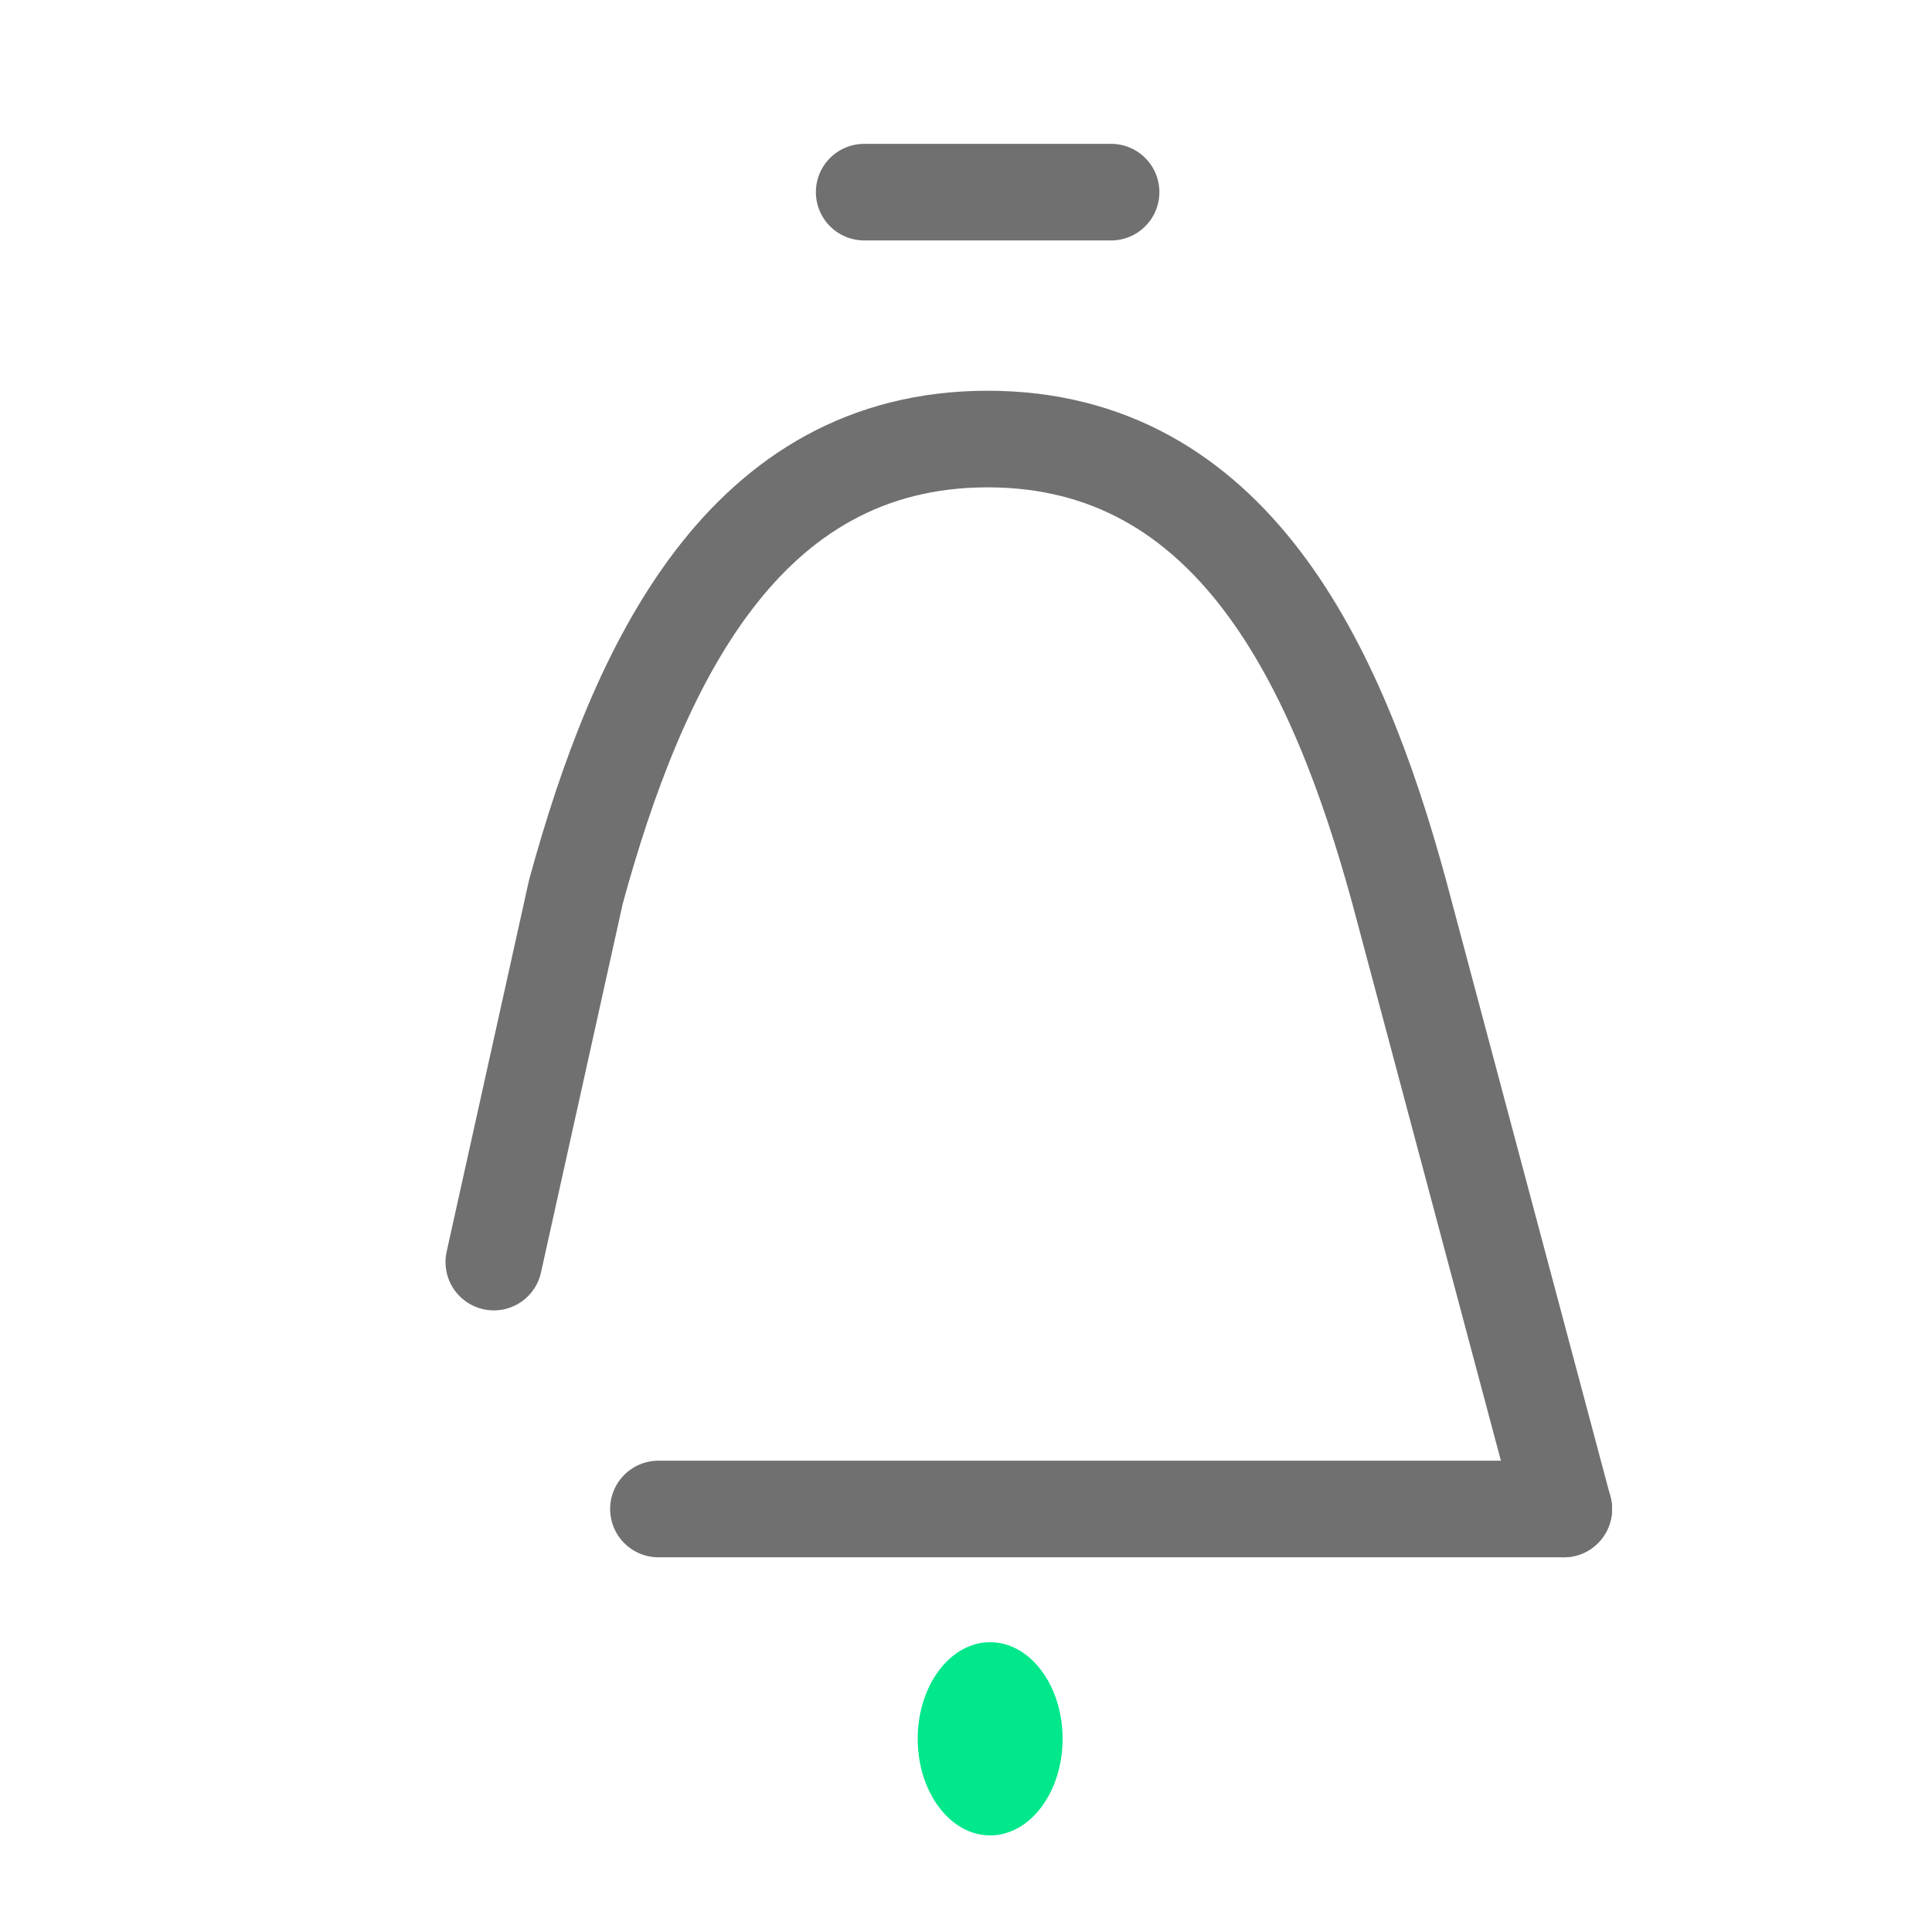 <svg id="_021" data-name="#021" xmlns="http://www.w3.org/2000/svg" width="40" height="40" viewBox="0 0 40 40">
  <rect id="矩形" width="40" height="40" fill="none"/>
  <path id="路径" d="M0,17.04,1.7,9.372C2.982,4.686,5.163,0,10.224,0s7.242,4.686,8.52,9.372l3.408,12.78" transform="translate(10.224 9.09)" fill="none" stroke="#707070" stroke-linecap="round" stroke-linejoin="round" stroke-miterlimit="10" stroke-width="2"/>
  <path id="路径-2" data-name="路径" d="M5.112.5H0" transform="translate(17.892 3.478)" fill="none" stroke="#707070" stroke-linecap="round" stroke-linejoin="round" stroke-miterlimit="10" stroke-width="2"/>
  <path id="路径-3" data-name="路径" d="M18.744.5H0" transform="translate(13.632 30.742)" fill="none" stroke="#707070" stroke-linecap="round" stroke-linejoin="round" stroke-miterlimit="10" stroke-width="2"/>
  <ellipse id="椭圆形" cx="1.5" cy="2" rx="1.5" ry="2" transform="translate(19 34)" fill="#00e88b"/>
</svg>
